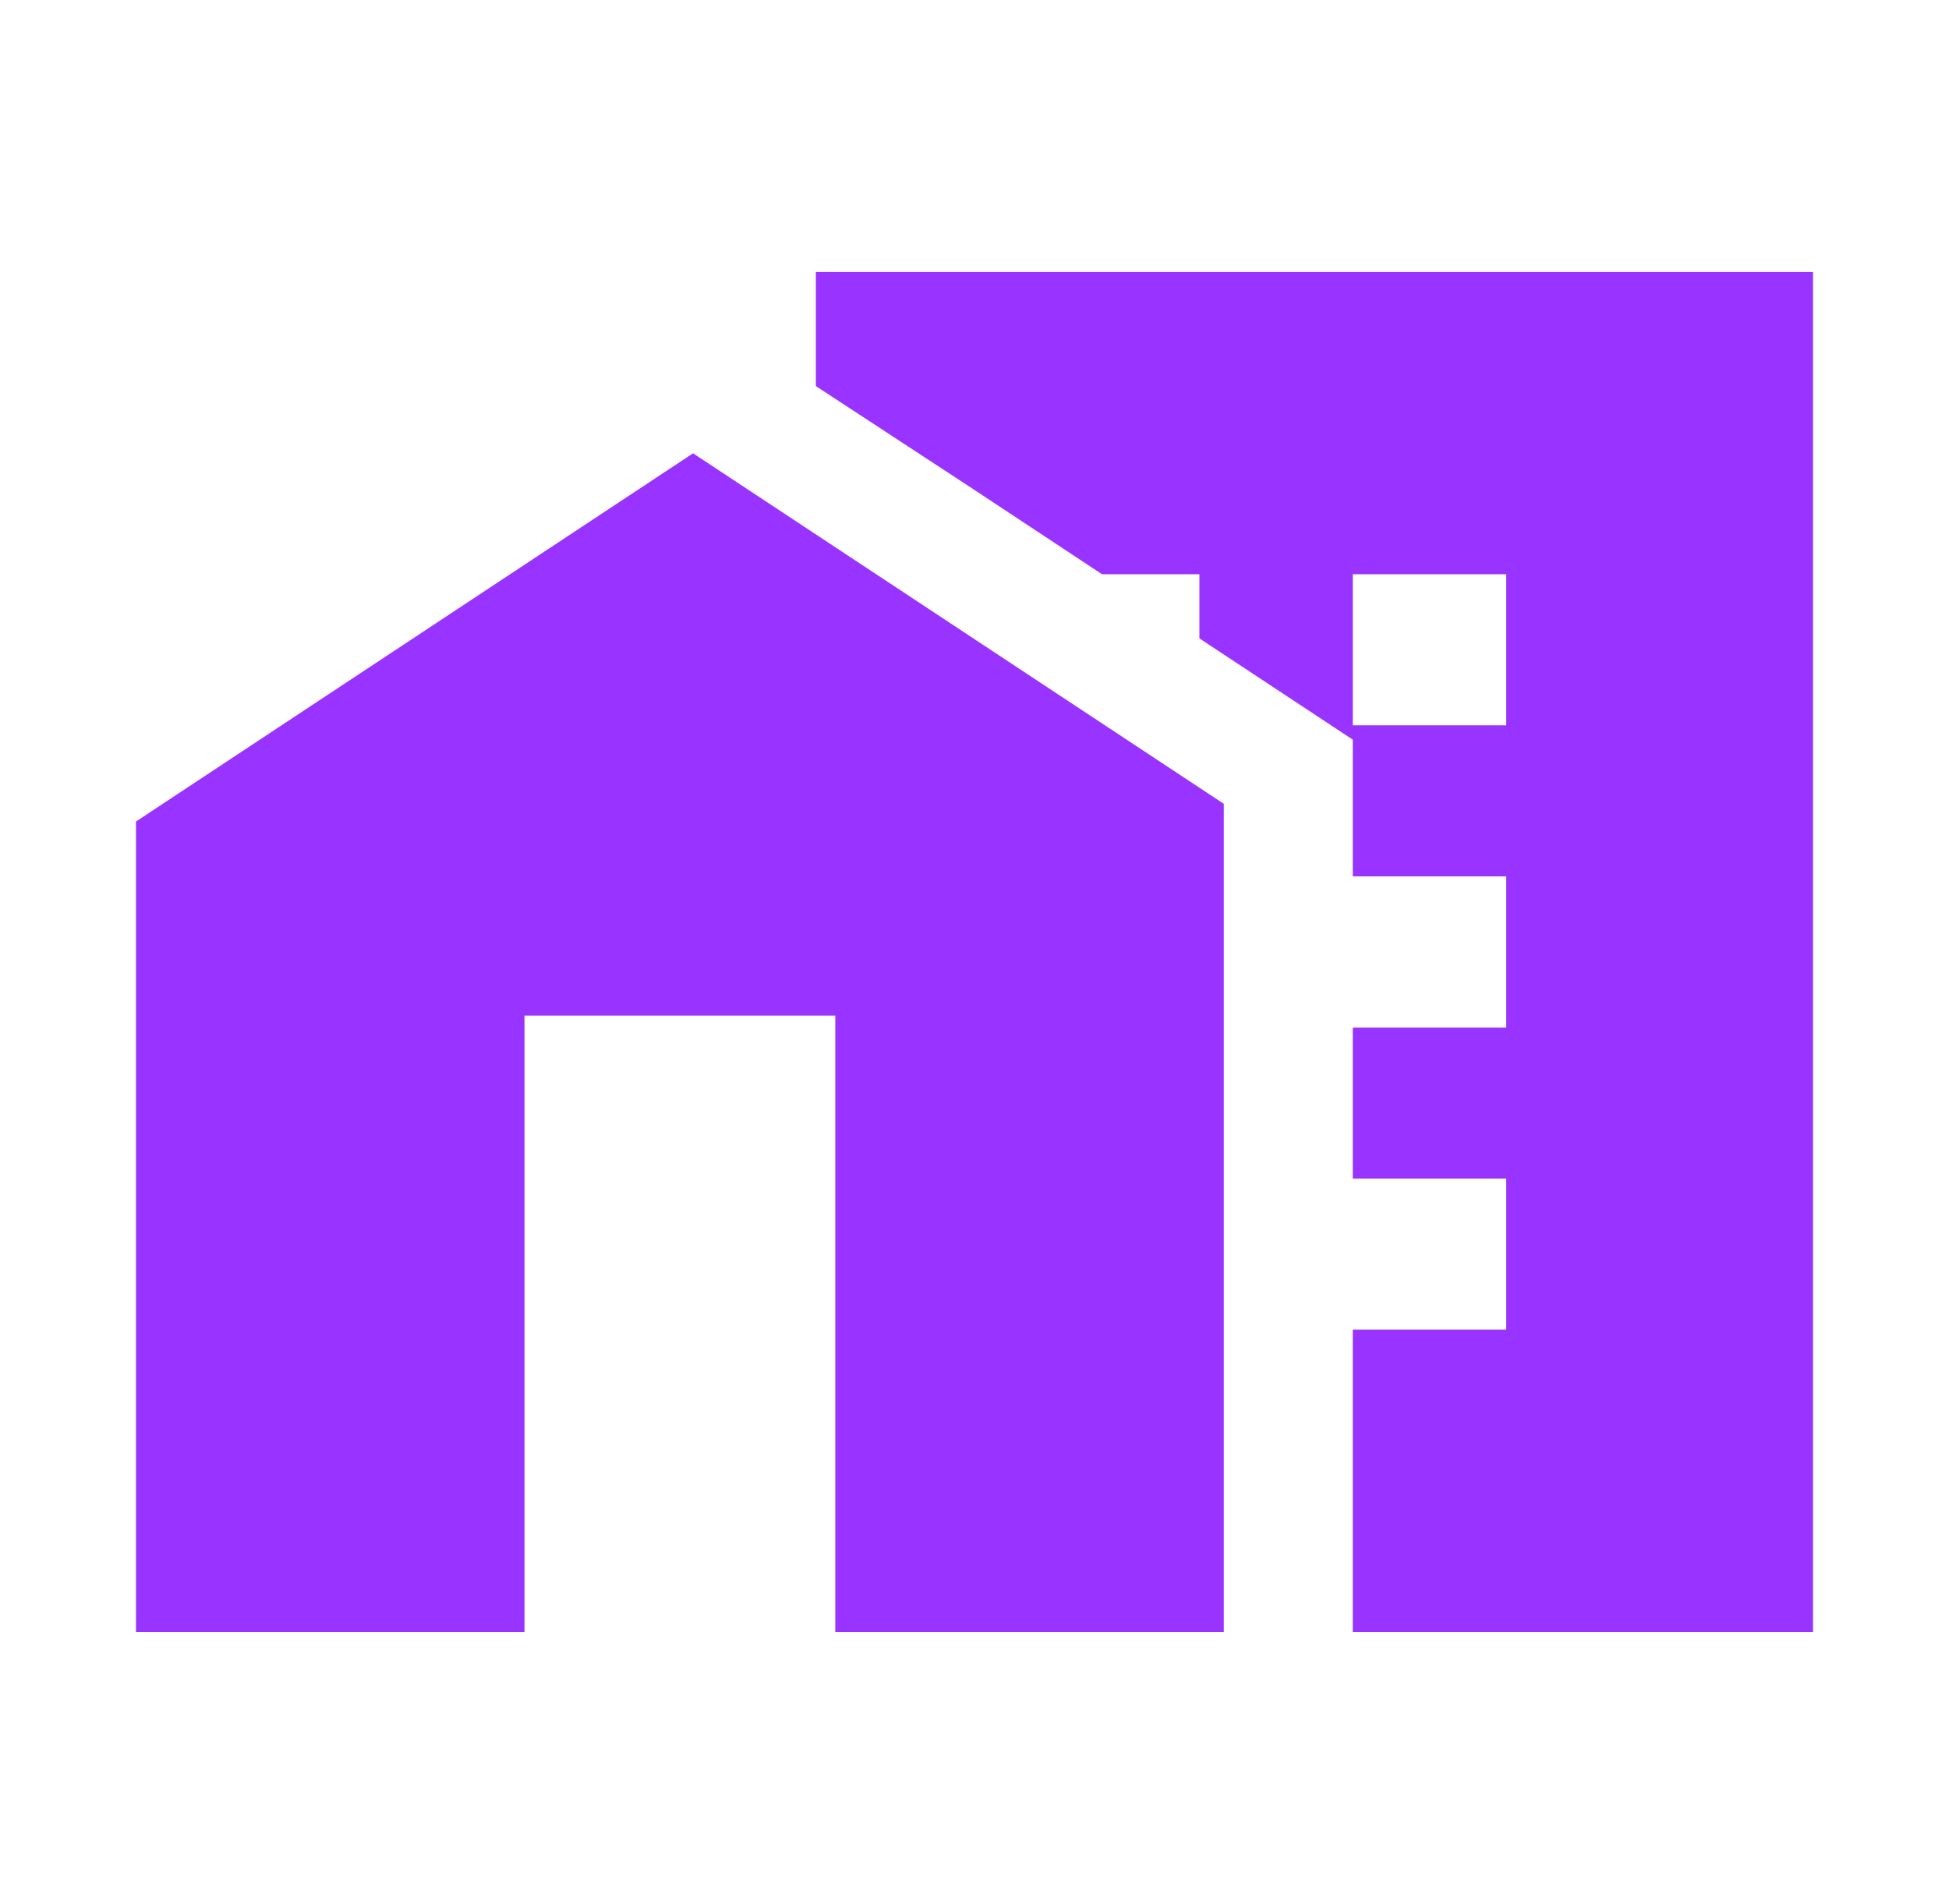 <svg width="43" height="42" xmlns="http://www.w3.org/2000/svg" xmlns:xlink="http://www.w3.org/1999/xlink" overflow="hidden"><defs><clipPath id="clip0"><rect x="925" y="159" width="43" height="42"/></clipPath></defs><g clip-path="url(#clip0)" transform="translate(-925 -159)"><path d="M940.291 169 928 177.123 928 195 936.571 195 936.571 181.405 943.429 181.405 943.429 195 952 195 952 176.732Z" fill="#9933FF" fill-rule="evenodd"/><path d="M943 165 943 167.517 946.385 169.733 949.312 171.667 951.462 171.667 951.462 173.083 954.846 175.317 954.846 178.333 958.231 178.333 958.231 181.667 954.846 181.667 954.846 185 958.231 185 958.231 188.333 954.846 188.333 954.846 195 965 195 965 165 943 165ZM958.231 175 954.846 175 954.846 171.667 958.231 171.667 958.231 175Z" fill="#9933FF" fill-rule="evenodd"/></g></svg>